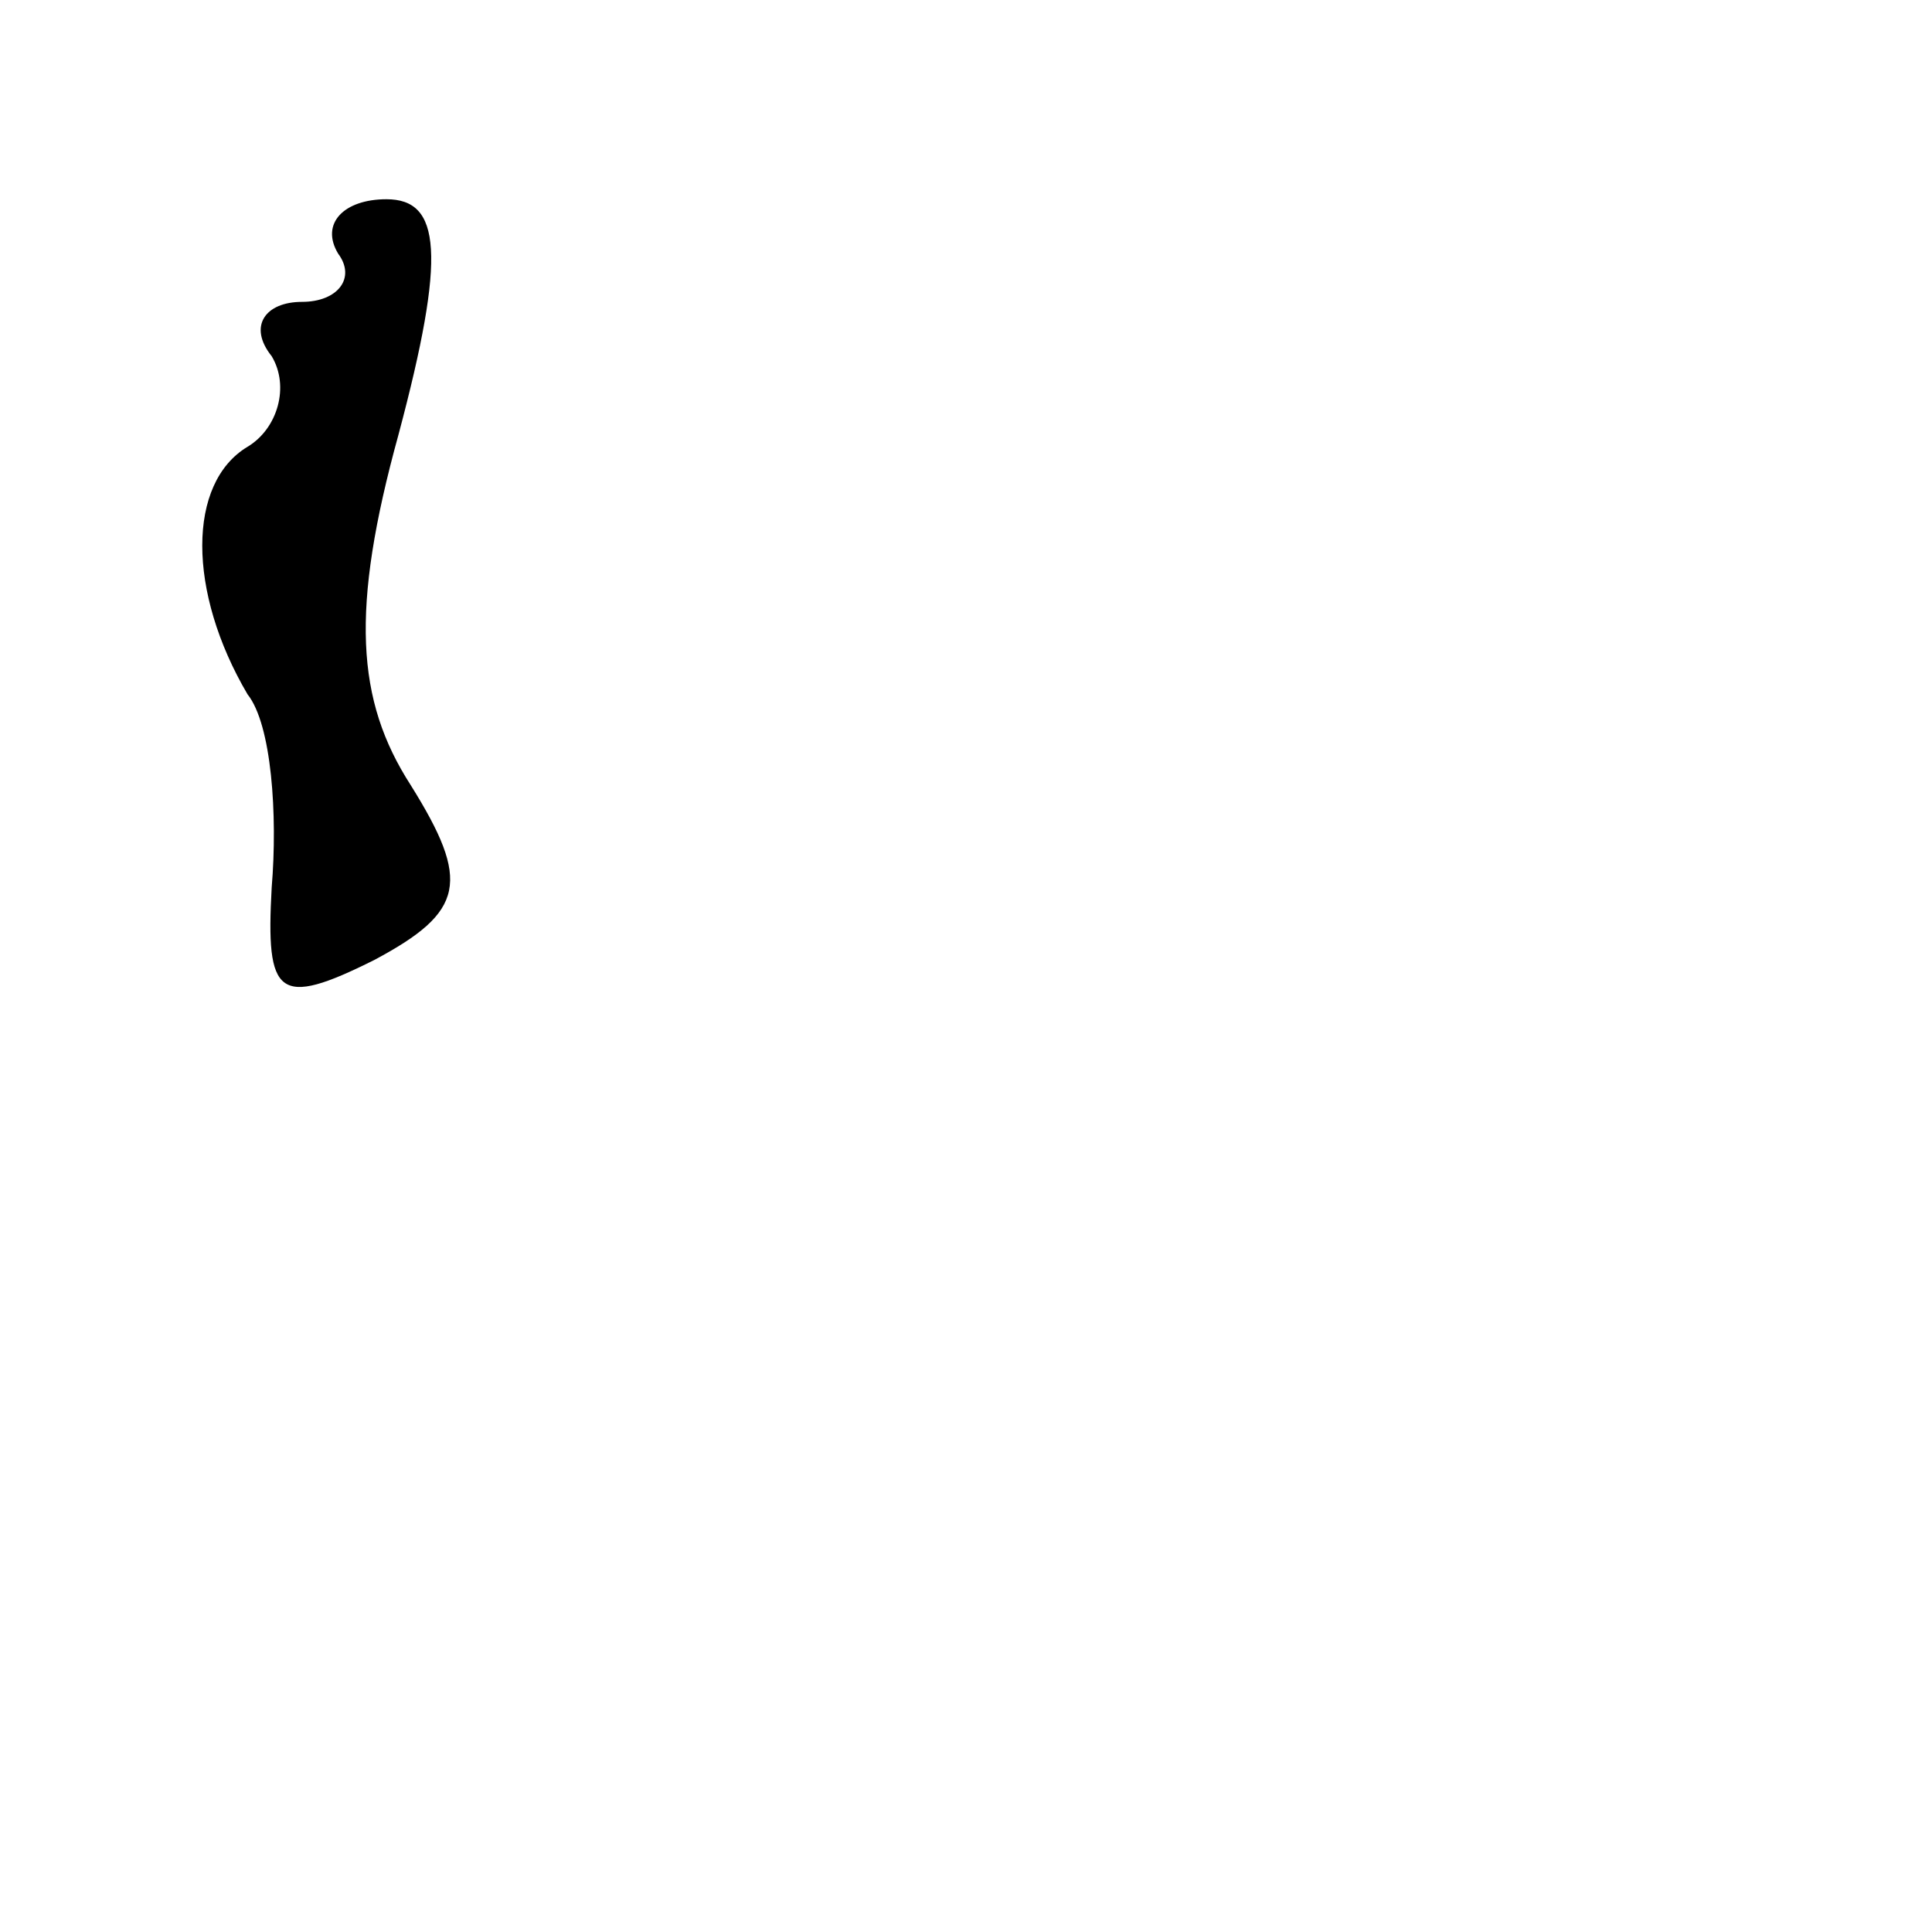 <?xml version="1.0" standalone="no"?>
<!DOCTYPE svg PUBLIC "-//W3C//DTD SVG 20010904//EN"
 "http://www.w3.org/TR/2001/REC-SVG-20010904/DTD/svg10.dtd">
<svg version="1.0" xmlns="http://www.w3.org/2000/svg"
 width="32pt" height="32pt" viewBox="0 0 32 32"
 preserveAspectRatio="xMidYMid meet">
<g transform="translate(0,32) scale(0.1,-0.1)"
fill="#000000" stroke="none">
<path fill="#000000" stroke="none" d="M56 278 c3 -4 0 -8 -6 -8 -6 0 -9 -4
-5 -9 3 -5 1 -12 -4 -15 -10 -6 -10 -24 0 -41 4 -5 5 -20 4 -32 -1 -18 1 -20
17 -12 15 8 16 13 6 29 -9 14 -10 29 -2 58 8 30 7 39 -2 39 -7 0 -11 -4 -8 -9z"/>
</g>
</svg>
